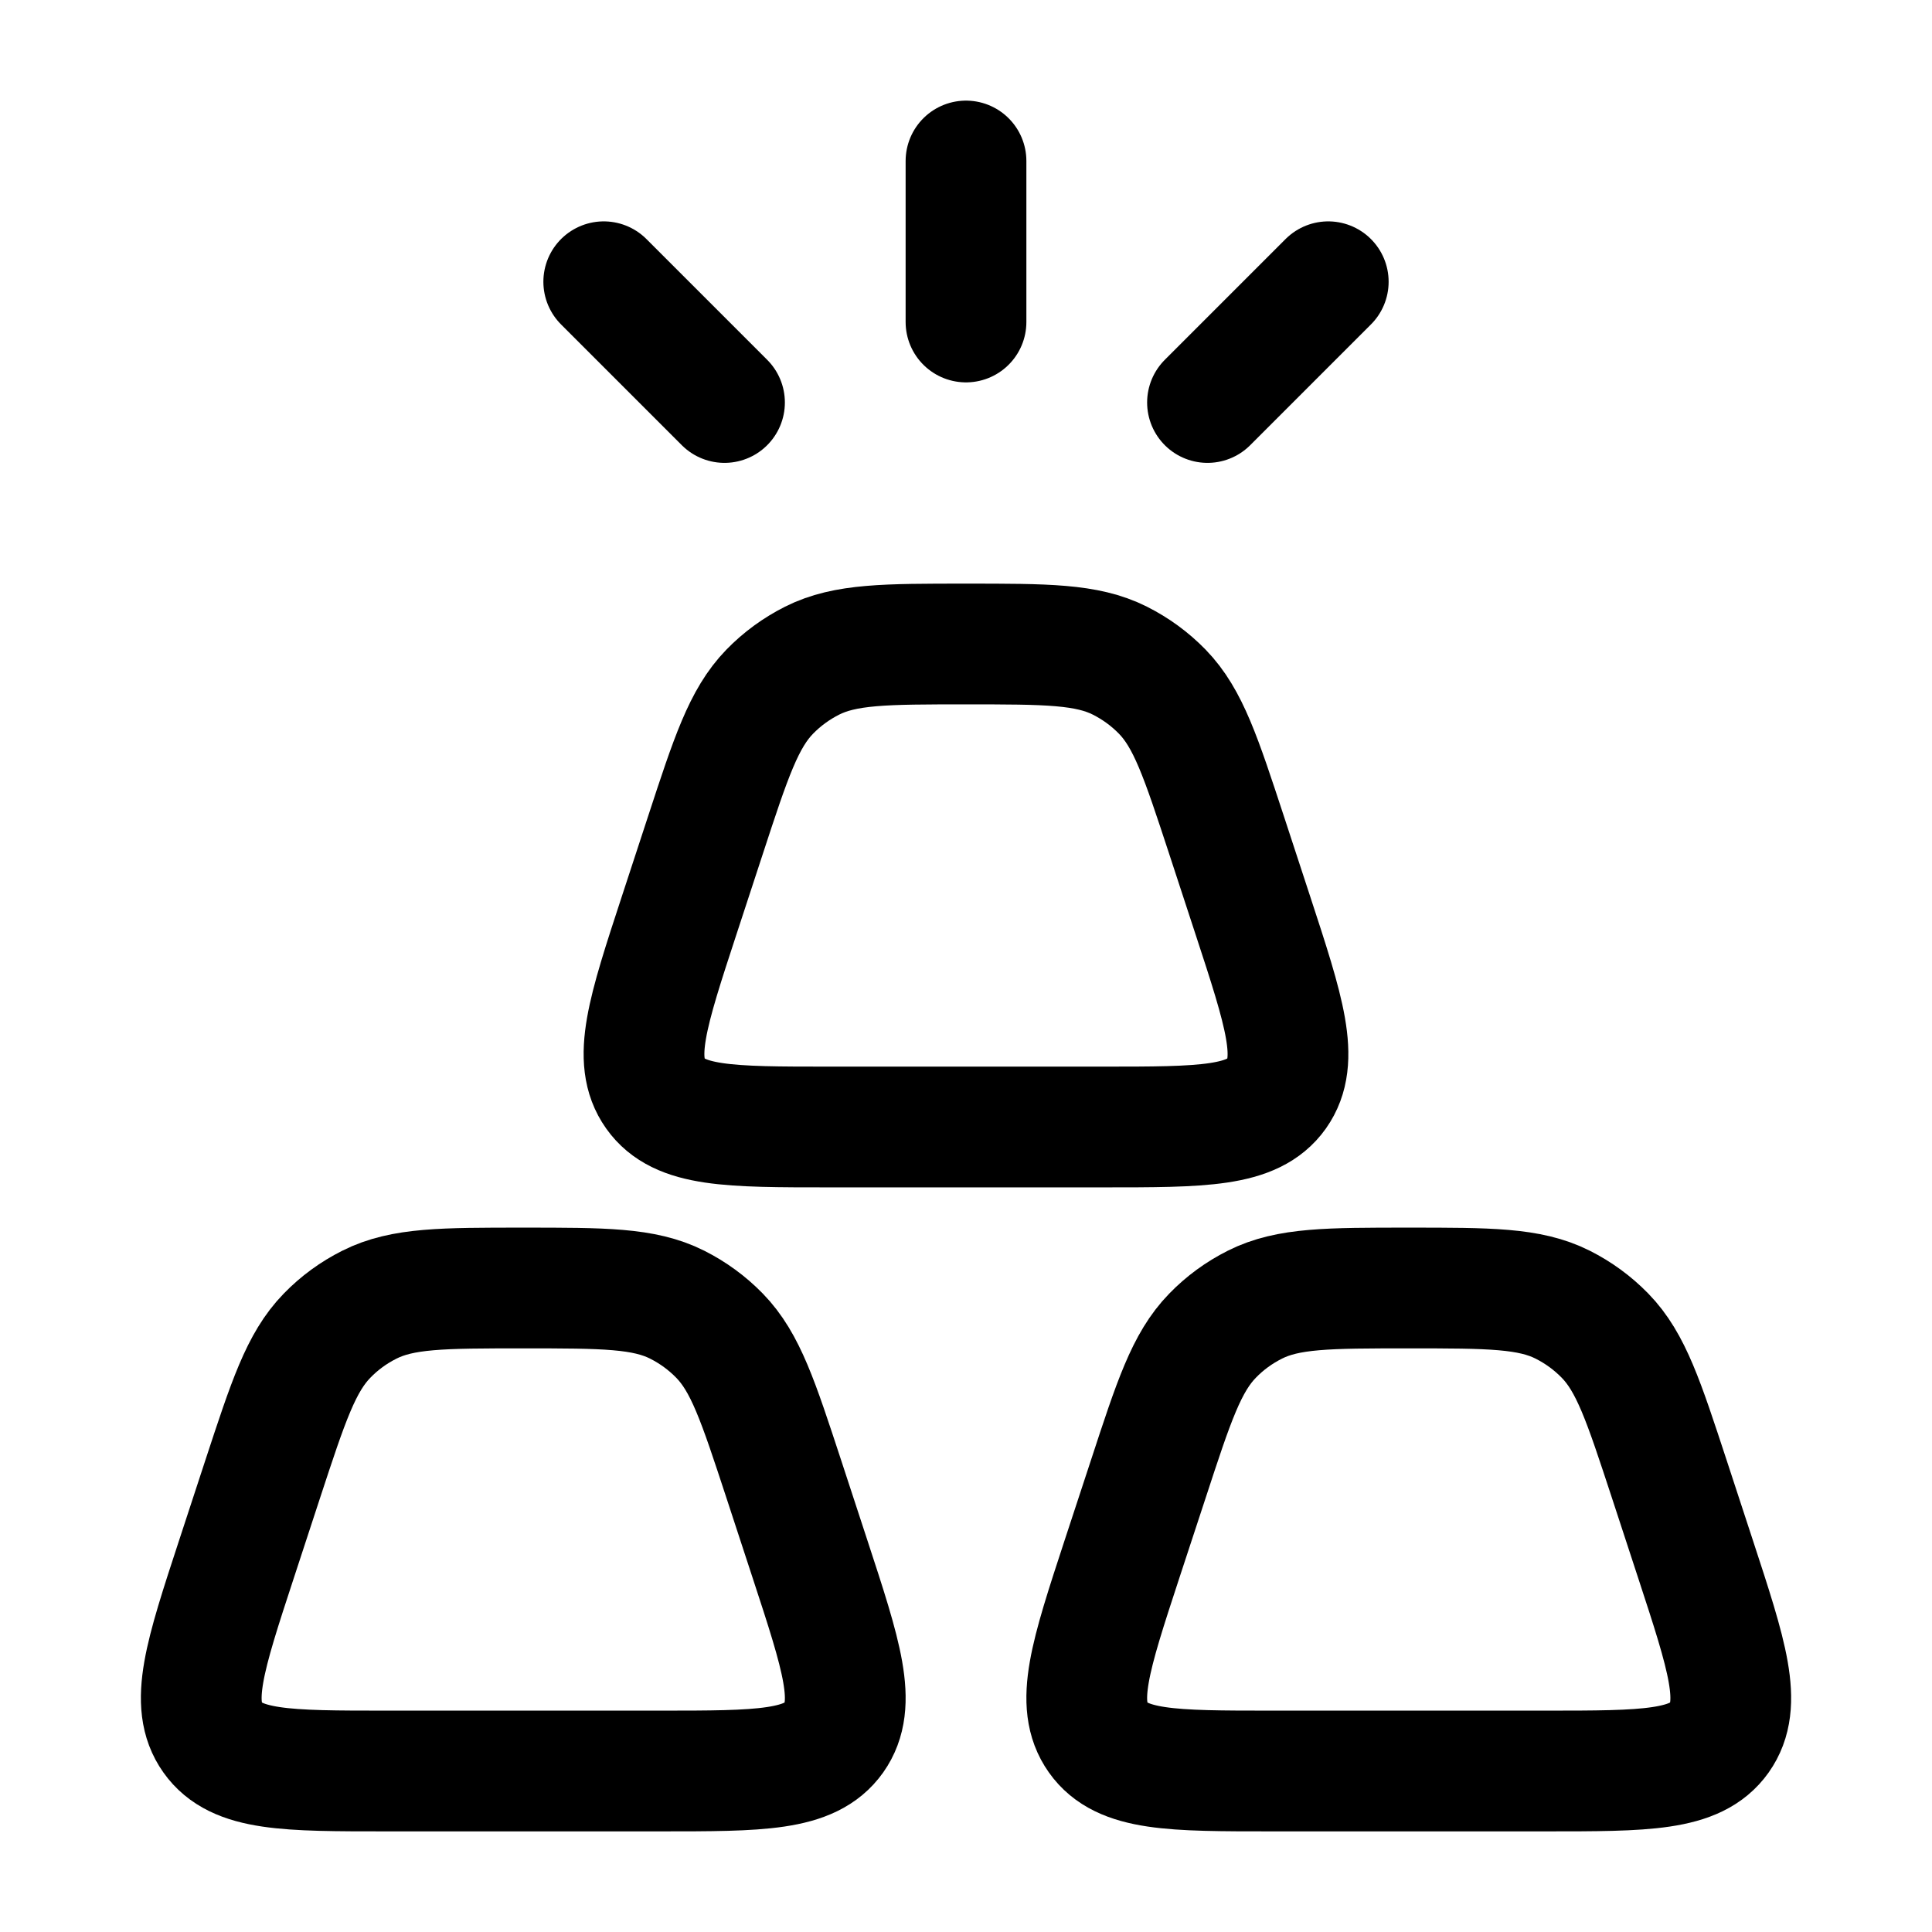 <svg width="24" height="24" viewBox="0 0 24 24" fill="none" xmlns="http://www.w3.org/2000/svg">
<path d="M12 2V4M7.5 3.5L9 5M16.5 3.5L15 5M14.265 18.372C14.581 17.407 14.739 16.925 15.062 16.593C15.216 16.434 15.392 16.306 15.589 16.207C16 16 16.5 16 17.5 16C18.5 16 19 16 19.412 16.207C19.608 16.306 19.784 16.434 19.939 16.593C20.262 16.925 20.419 17.407 20.736 18.372L21.062 19.367C21.456 20.569 21.653 21.169 21.359 21.585C21.064 22 20.442 22 19.197 22H15.804C14.559 22 13.936 22 13.642 21.585C13.347 21.169 13.544 20.569 13.938 19.367L14.265 18.372ZM8.764 10.372C9.08 9.407 9.239 8.925 9.561 8.593C9.716 8.434 9.892 8.306 10.088 8.207C10.5 8 11 8 12 8C13 8 13.5 8 13.912 8.207C14.108 8.306 14.284 8.434 14.439 8.593C14.761 8.925 14.919 9.407 15.236 10.372L15.562 11.367C15.956 12.569 16.152 13.169 15.859 13.585C15.564 14 14.942 14 13.696 14H10.304C9.058 14 8.436 14 8.142 13.585C7.847 13.169 8.044 12.569 8.438 11.367L8.764 10.372ZM3.264 18.372C3.581 17.407 3.739 16.925 4.062 16.593C4.216 16.434 4.392 16.306 4.589 16.207C5 16 5.5 16 6.5 16C7.5 16 8 16 8.412 16.207C8.608 16.306 8.784 16.434 8.939 16.593C9.262 16.925 9.419 17.407 9.736 18.372L10.062 19.367C10.456 20.569 10.653 21.169 10.359 21.585C10.064 22 9.442 22 8.197 22H4.804C3.559 22 2.936 22 2.642 21.585C2.347 21.169 2.544 20.569 2.938 19.367L3.264 18.372Z" stroke="black" stroke-width="1.5" stroke-linecap="round" stroke-linejoin="round"/>
</svg>
